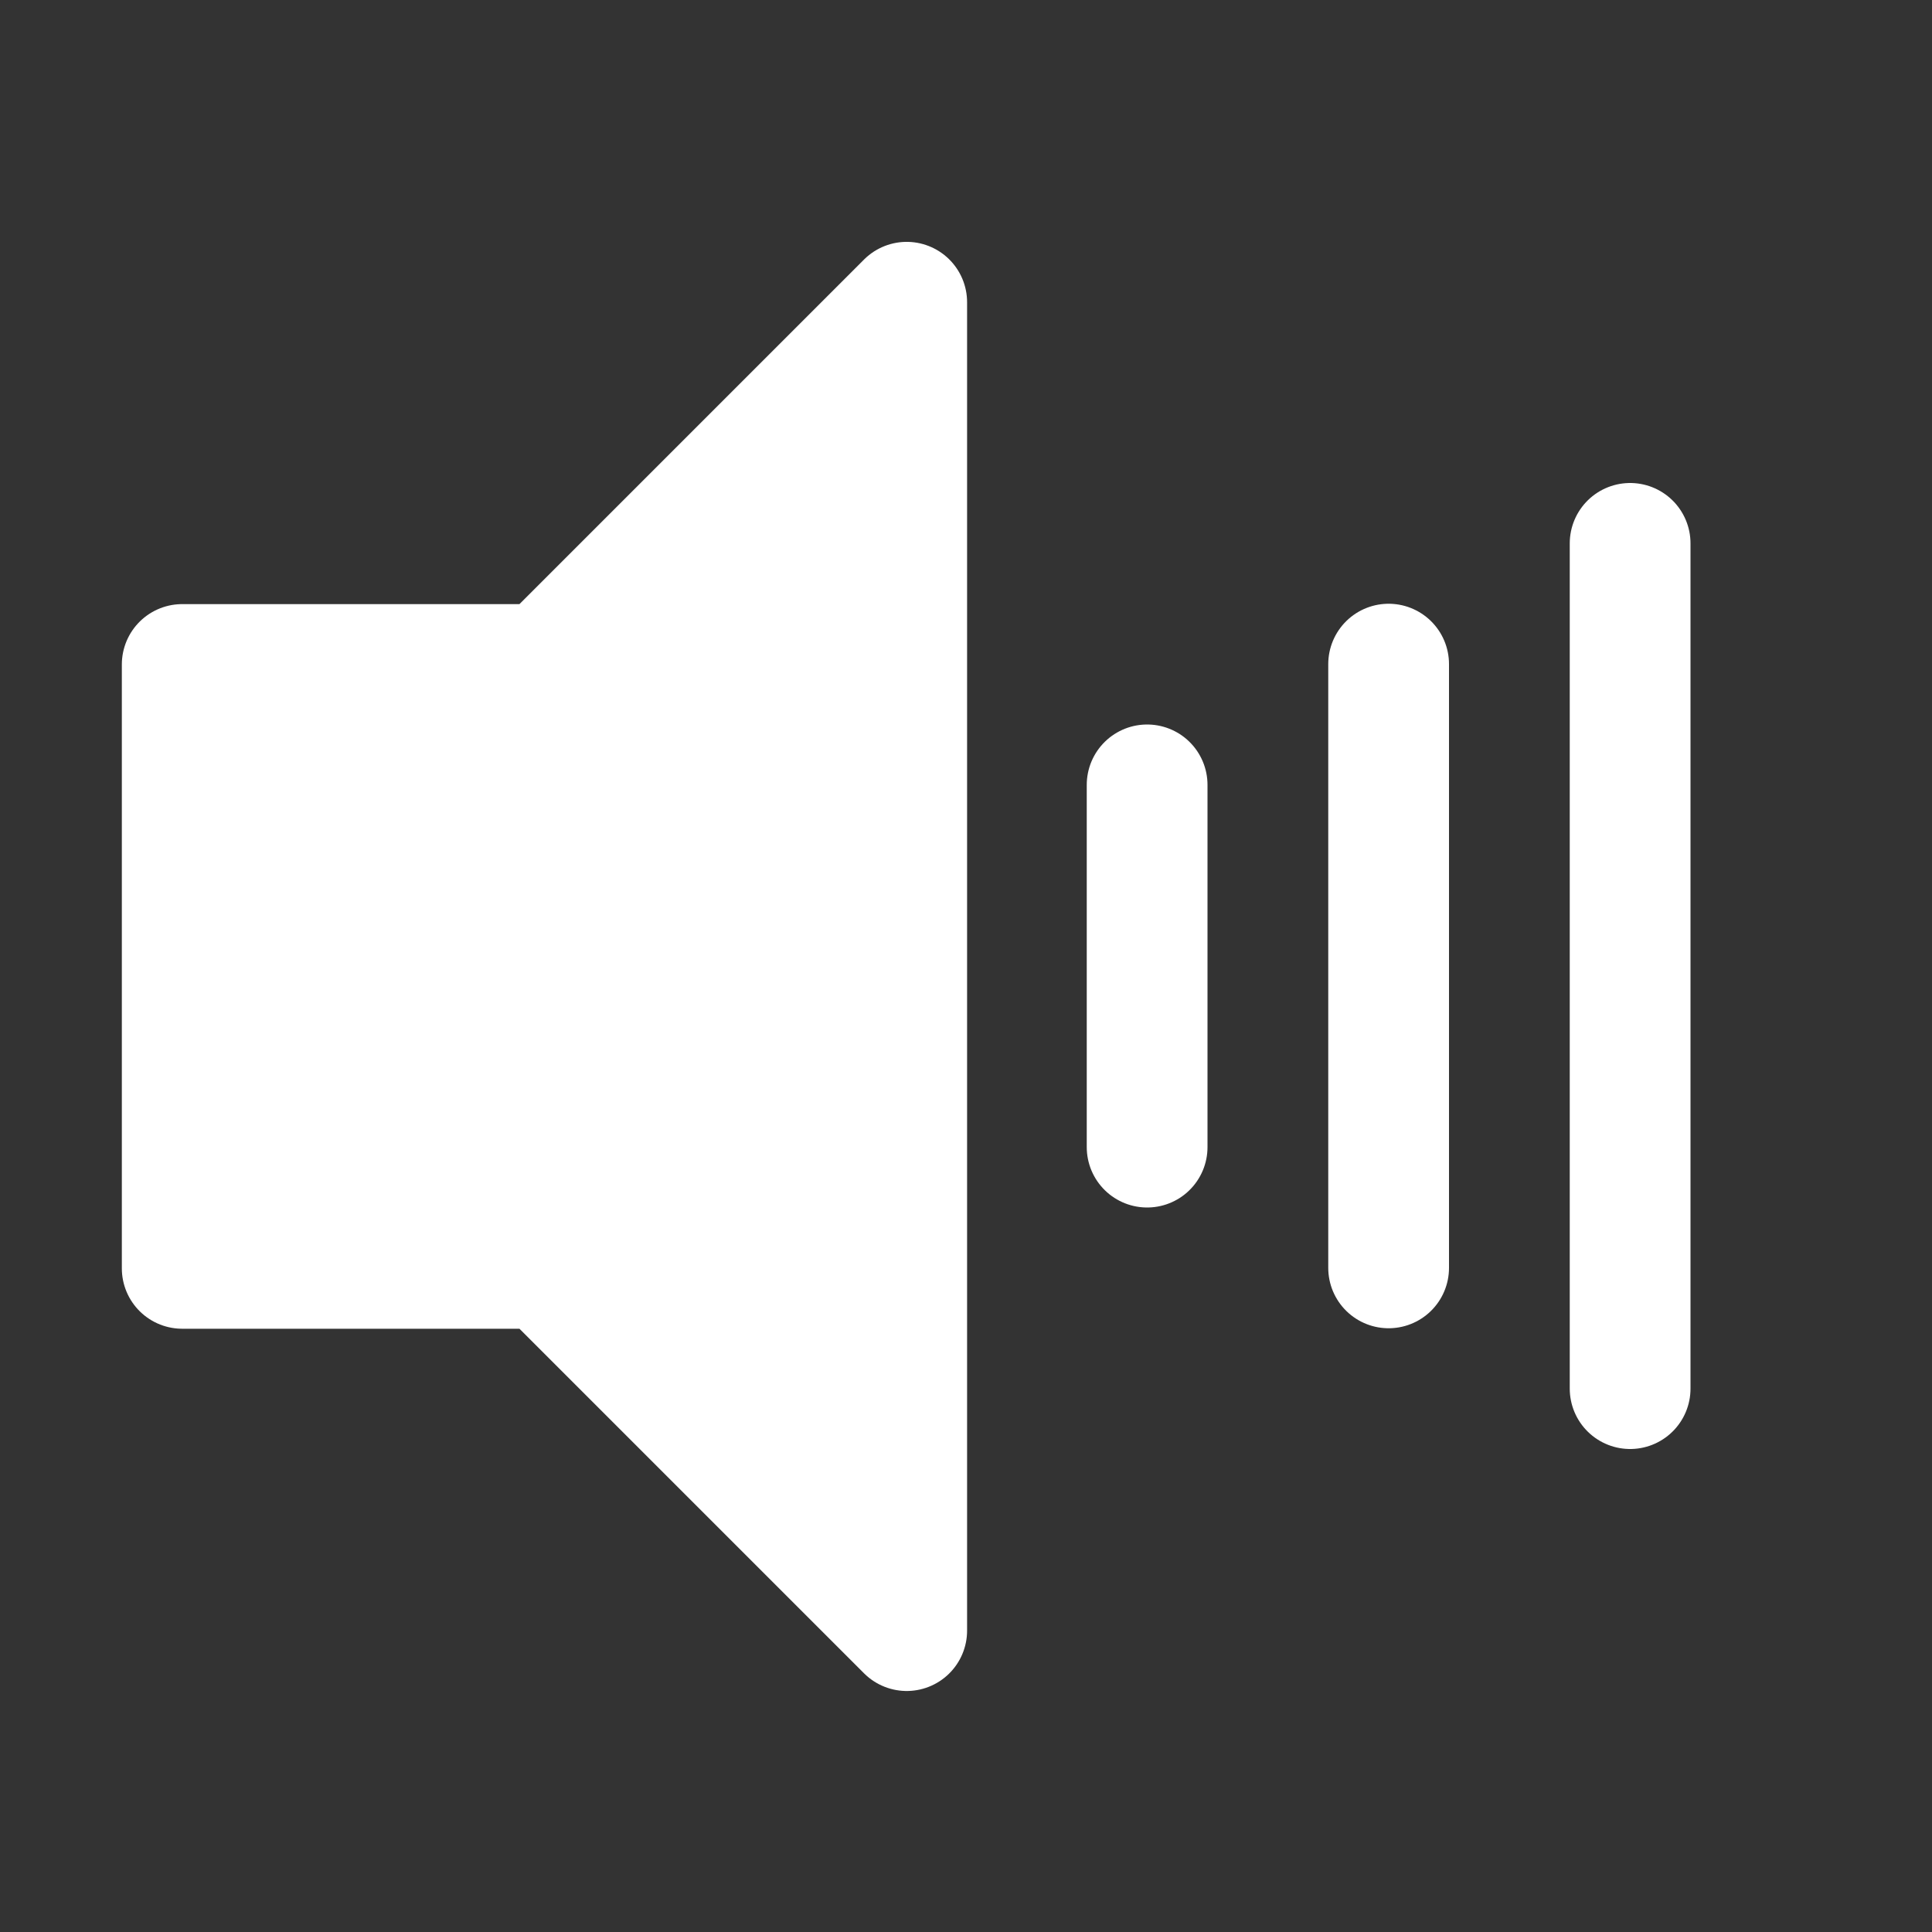 <?xml version="1.0" encoding="UTF-8" standalone="no"?>
<svg width="16px" height="16px" viewBox="0 0 16 16" version="1.1" xmlns="http://www.w3.org/2000/svg" xmlns:xlink="http://www.w3.org/1999/xlink">
    <rect x="0" y="0" width="16" height="16" fill="#333333" stroke="none"/>
    <!-- Generator: Sketch 39.1 (31720) - http://www.bohemiancoding.com/sketch -->
    <title>audio-volume-high</title>
    <desc>Created with Sketch.</desc>
    <defs></defs>
    <g id="Page-1" stroke="none" stroke-width="1" fill="none" fill-rule="evenodd">
        <g id="audio-volume-high">
            <g id="Group-30">
                <polygon id="Fill-110" points="0 16 16 16 16 0 0 0"></polygon>
                <polygon id="Stroke-208" stroke="#FFFFFF" stroke-linejoin="round" fill="#FFFFFF" points="1.509 5.503 1.509 10.504 4.509 10.504 7.509 13.504 7.509 2.503 4.509 5.503"></polygon>
                <path d="M9.5,6.5 L9.5,9.5" id="Path-2" stroke="#FFFFFF" stroke-linecap="round" stroke-linejoin="round"></path>
                <path d="M11.5,5.5 L11.5,10.5" id="Path-2" stroke="#FFFFFF" stroke-linecap="round" stroke-linejoin="round"></path>
                <path d="M13.5,4.5 L13.5,11.5" id="Path-2" stroke="#FFFFFF" stroke-linecap="round" stroke-linejoin="round"></path>
            </g>
        </g>
    </g>
</svg>